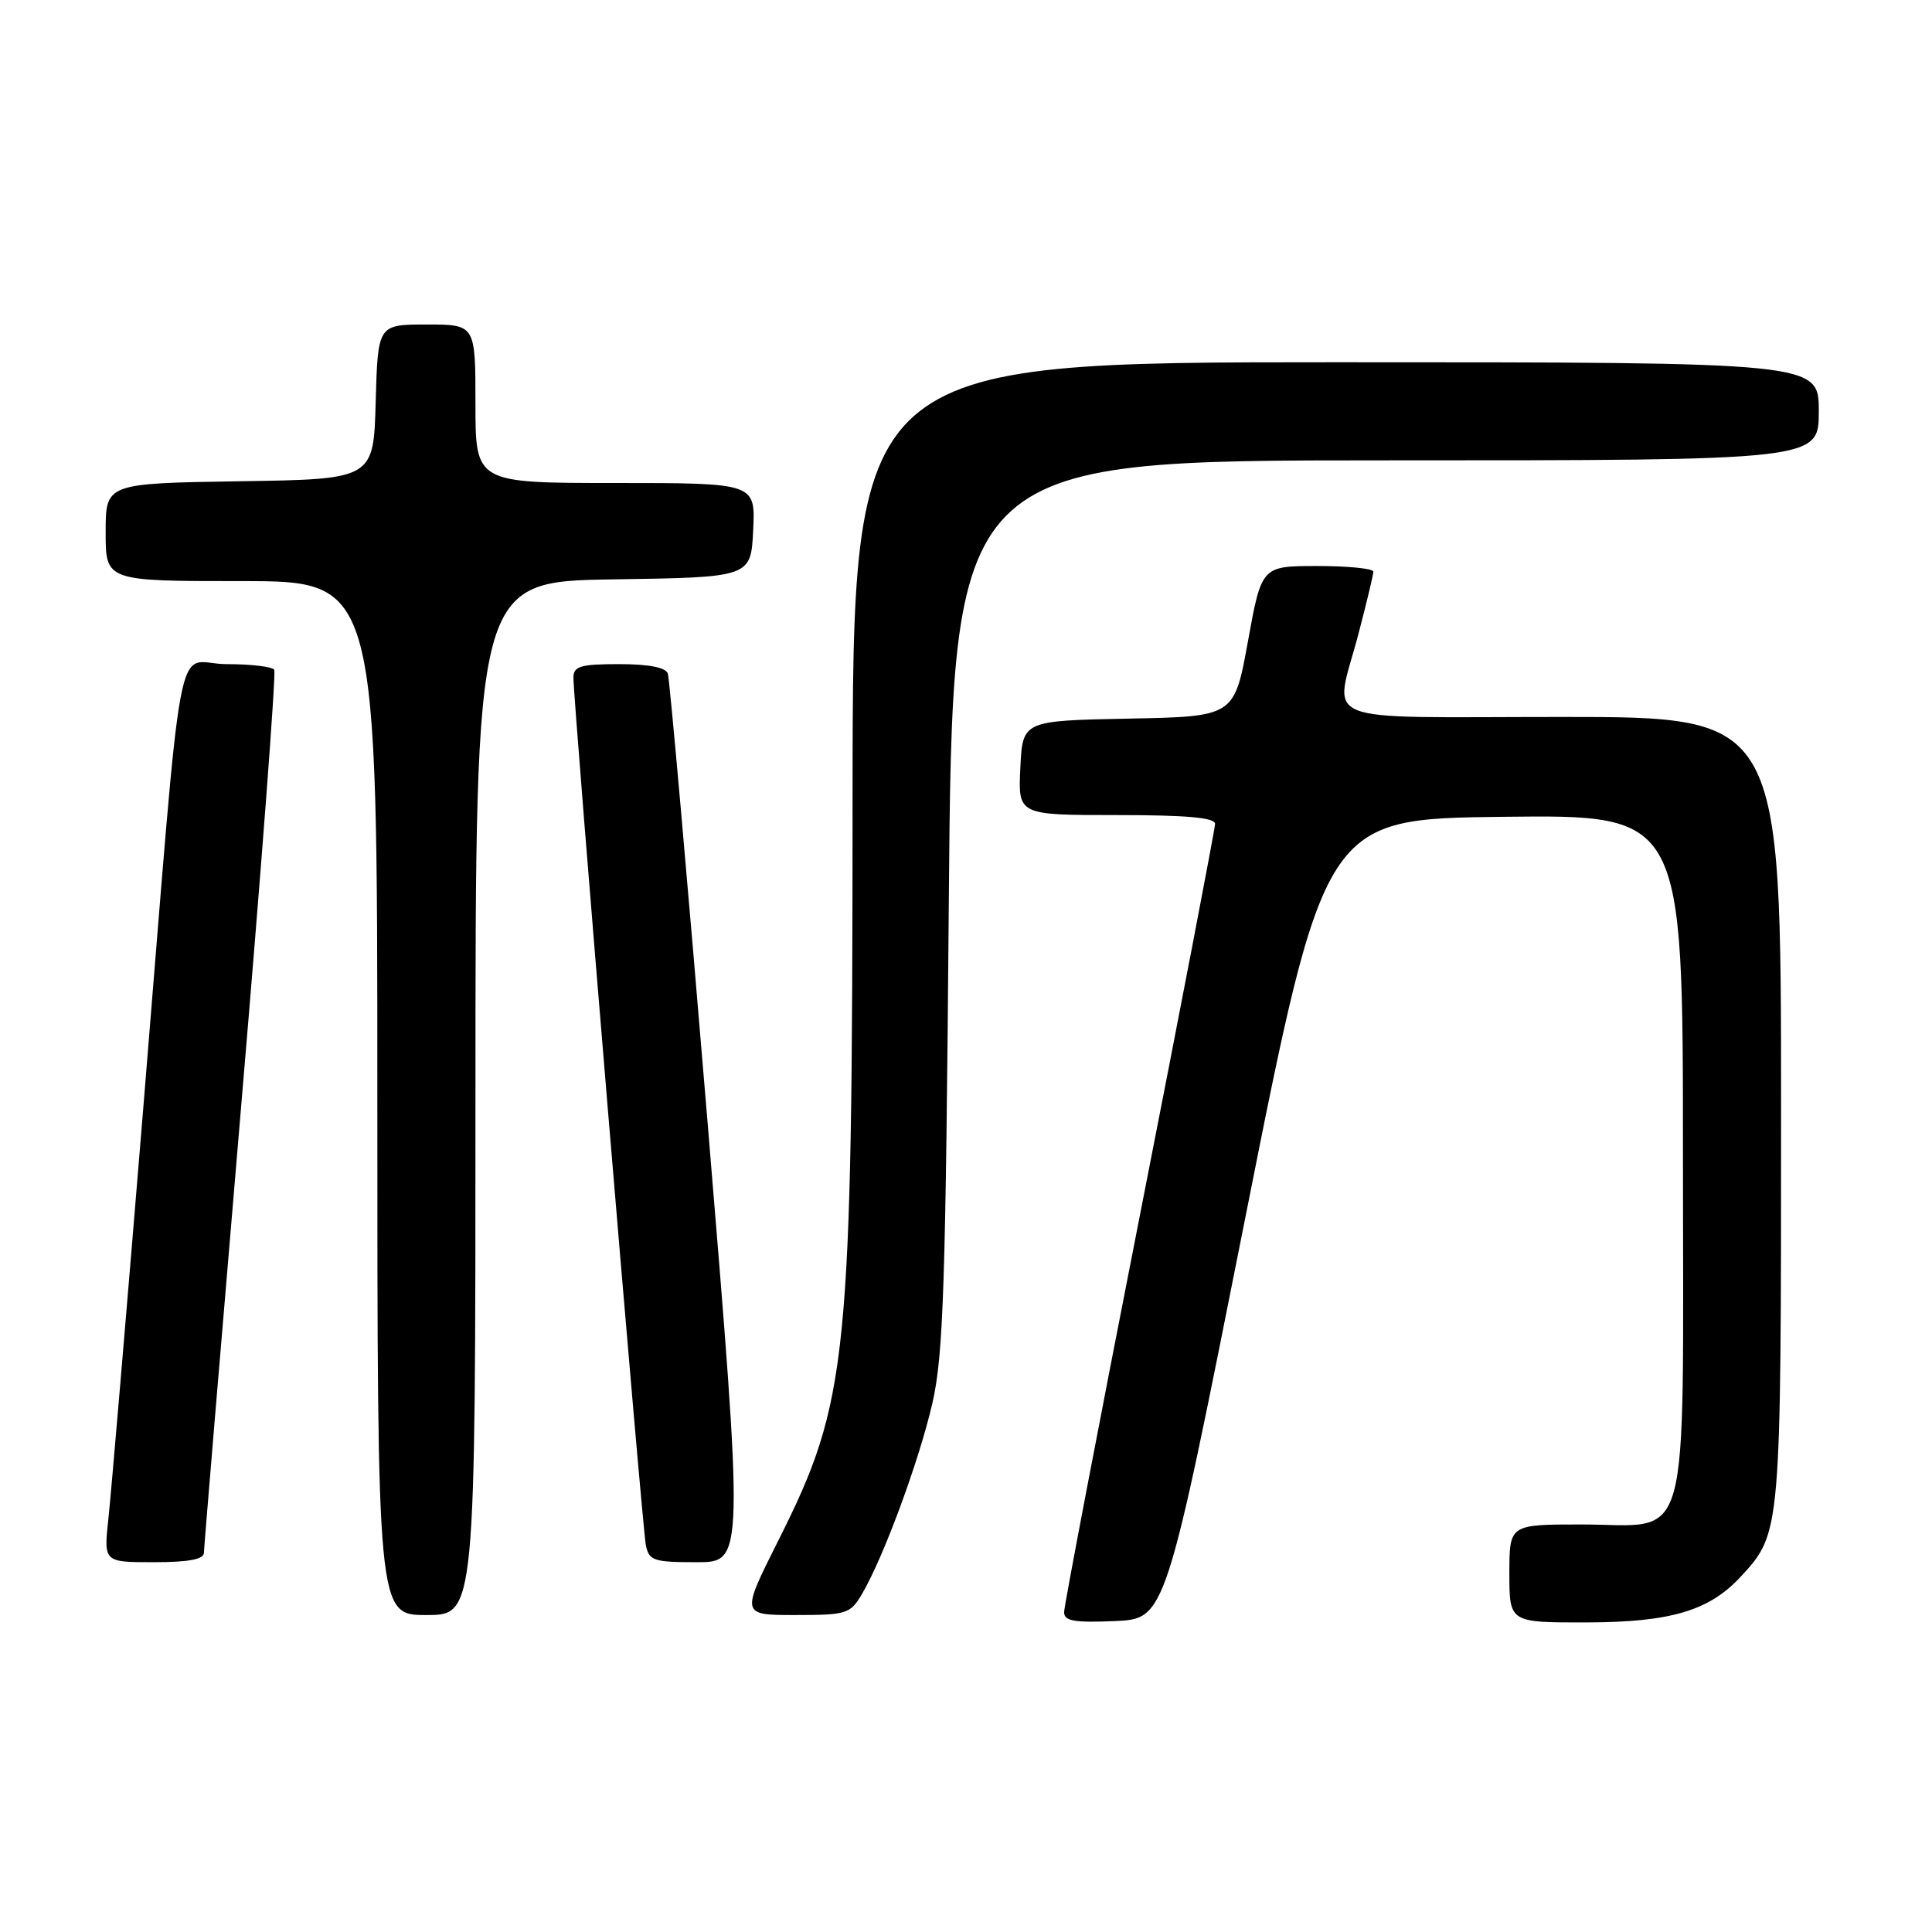 <?xml version="1.0" encoding="UTF-8" standalone="no"?>
<!DOCTYPE svg PUBLIC "-//W3C//DTD SVG 1.1//EN" "http://www.w3.org/Graphics/SVG/1.1/DTD/svg11.dtd" >
<svg xmlns="http://www.w3.org/2000/svg" xmlns:xlink="http://www.w3.org/1999/xlink" version="1.1" viewBox="0 0 256 256">
 <g >
 <path fill="currentColor"
d=" M 164.98 161.50 C 175.50 108.50 175.50 108.50 199.25 108.23 C 223.00 107.96 223.00 107.96 223.00 152.98 C 223.00 206.66 224.28 202.00 209.50 202.00 C 200.00 202.00 200.00 202.00 200.00 208.50 C 200.00 215.00 200.00 215.00 210.25 214.98 C 221.40 214.95 226.51 213.43 230.70 208.87 C 236.00 203.11 236.00 203.09 236.00 147.03 C 236.00 95.00 236.00 95.00 207.00 95.00 C 173.73 95.00 176.79 96.25 180.00 84.00 C 181.08 79.88 181.97 76.16 181.98 75.75 C 181.99 75.34 178.66 75.00 174.58 75.00 C 167.17 75.00 167.17 75.00 165.36 84.97 C 163.55 94.95 163.55 94.95 149.52 95.22 C 135.50 95.50 135.50 95.50 135.20 101.75 C 134.90 108.00 134.90 108.00 147.95 108.00 C 157.24 108.00 161.00 108.34 161.00 109.17 C 161.00 109.81 156.50 133.25 151.00 161.25 C 145.50 189.25 141.00 212.82 141.00 213.62 C 141.00 214.80 142.35 215.03 147.73 214.80 C 154.45 214.50 154.45 214.50 164.98 161.50 Z  M 63.00 145.52 C 63.00 77.05 63.00 77.05 81.25 76.77 C 99.50 76.50 99.50 76.50 99.80 70.25 C 100.10 64.00 100.10 64.00 81.55 64.00 C 63.00 64.00 63.00 64.00 63.00 53.50 C 63.00 43.00 63.00 43.00 56.53 43.00 C 50.07 43.00 50.07 43.00 49.78 53.25 C 49.50 63.50 49.50 63.50 31.75 63.77 C 14.00 64.05 14.00 64.05 14.00 70.52 C 14.00 77.00 14.00 77.00 32.00 77.00 C 50.00 77.00 50.00 77.00 50.00 145.50 C 50.00 214.00 50.00 214.00 56.50 214.00 C 63.00 214.00 63.00 214.00 63.00 145.52 Z  M 114.20 211.24 C 117.06 206.40 121.79 193.57 123.55 185.91 C 125.01 179.54 125.31 170.27 125.72 119.75 C 126.20 61.00 126.20 61.00 183.60 61.00 C 241.00 61.00 241.00 61.00 241.00 54.50 C 241.00 48.00 241.00 48.00 177.00 48.00 C 113.00 48.00 113.00 48.00 112.97 105.75 C 112.94 180.57 112.44 185.59 103.07 204.25 C 98.18 214.00 98.18 214.00 105.38 214.00 C 112.17 214.00 112.66 213.85 114.20 211.24 Z  M 27.02 205.75 C 27.03 205.06 29.24 178.62 31.92 147.00 C 34.61 115.38 36.60 89.16 36.34 88.75 C 36.09 88.34 33.24 88.00 30.01 88.00 C 23.01 88.00 24.44 80.36 18.97 147.00 C 16.78 173.68 14.71 198.09 14.36 201.25 C 13.74 207.00 13.74 207.00 20.37 207.00 C 25.00 207.00 27.01 206.62 27.02 205.75 Z  M 93.76 148.75 C 91.10 116.71 88.73 89.94 88.49 89.25 C 88.21 88.44 85.96 88.00 82.03 88.00 C 76.96 88.00 76.00 88.28 75.98 89.75 C 75.95 92.78 85.09 202.39 85.58 204.75 C 86.00 206.80 86.61 207.00 92.32 207.00 C 98.59 207.00 98.59 207.00 93.76 148.75 Z "/>
</g>
</svg>